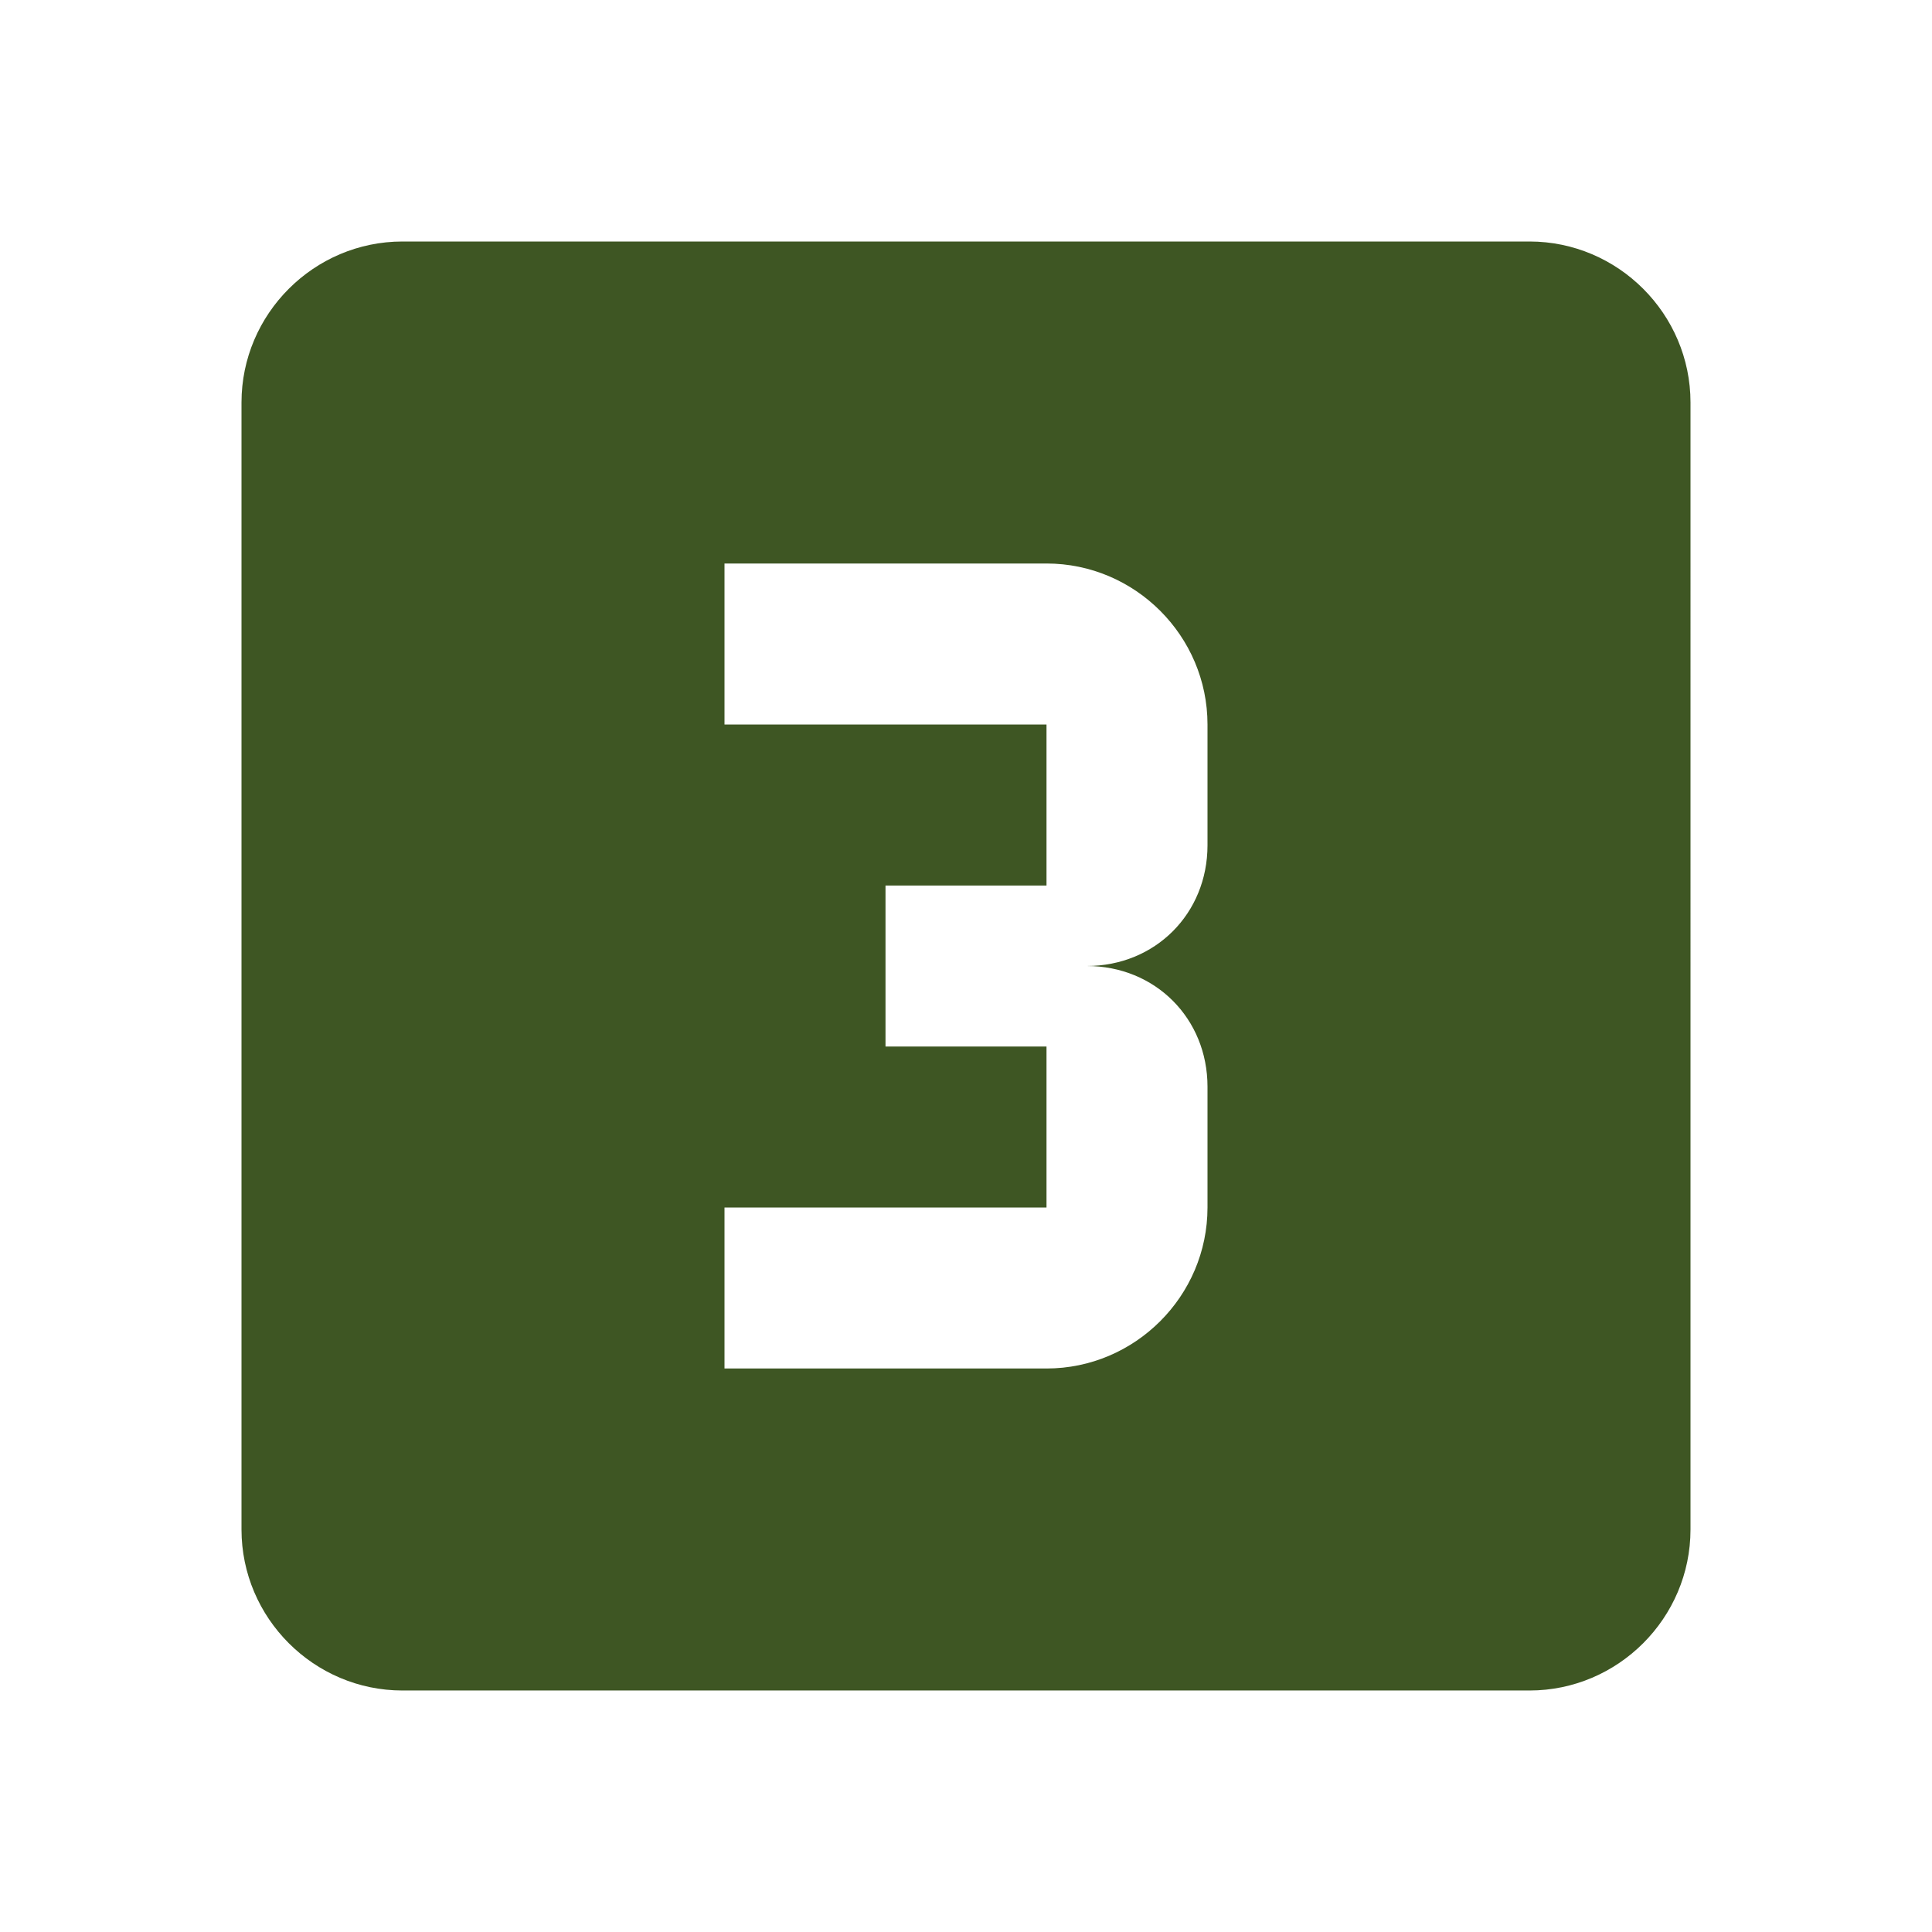 <?xml version="1.0" encoding="utf-8"?>
<!-- Generator: Adobe Illustrator 25.2.0, SVG Export Plug-In . SVG Version: 6.00 Build 0)  -->
<svg version="1.1" id="Layer_1" xmlns="http://www.w3.org/2000/svg" xmlns:xlink="http://www.w3.org/1999/xlink" x="0px" y="0px"
	 viewBox="0 0 48 48" style="enable-background:new 0 0 48 48;" xml:space="preserve">
<style type="text/css">
	.st0{fill:none;}
	.st1{fill:#3E5623;}
</style>
<path class="st0" d="M0,0h48v48H0L0,0z"/>
<path class="st1" d="M38,6H10c-2.2,0-4,1.8-4,4v28c0,2.2,1.8,4,4,4h28c2.2,0,4-1.8,4-4V10C42,7.8,40.2,6,38,6z M30,21
	c0,1.7-1.3,3-3,3c1.7,0,3,1.3,3,3v3c0,2.2-1.8,4-4,4h-8v-4h8v-4h-4v-4h4v-4h-8v-4h8c2.2,0,4,1.8,4,4V21z"/>
</svg>
